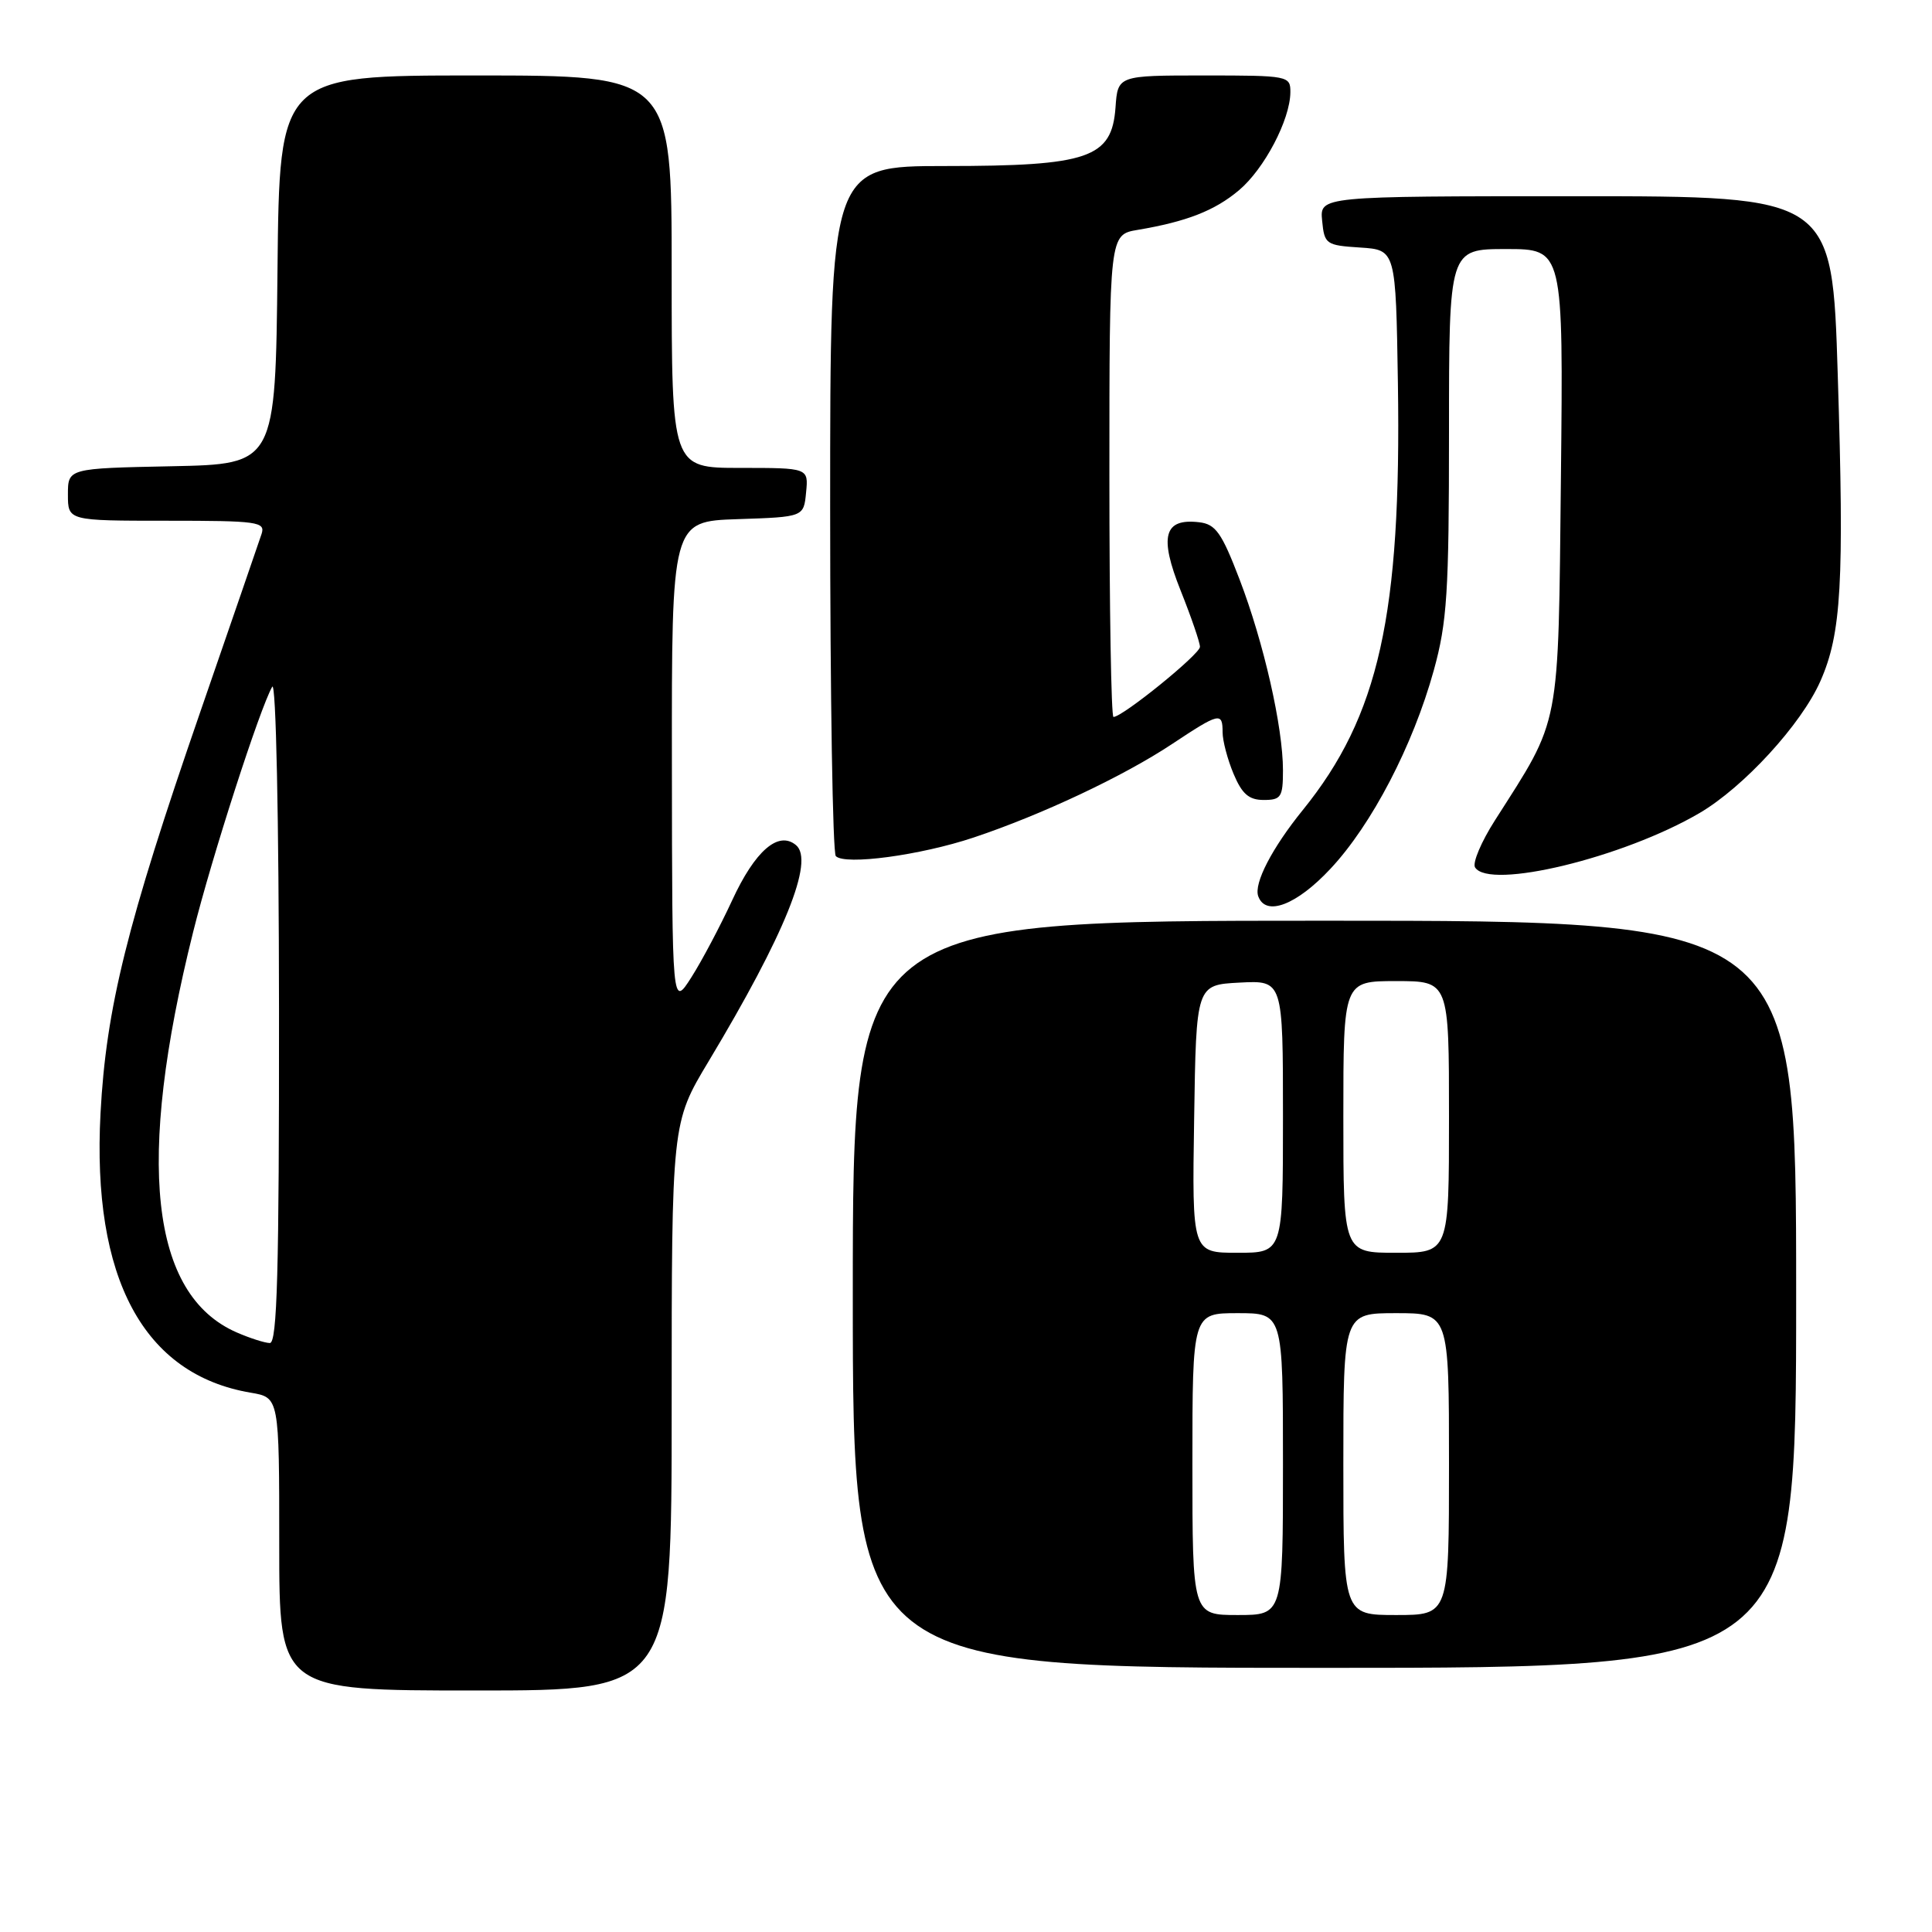 <?xml version="1.0" encoding="UTF-8" standalone="no"?>
<!DOCTYPE svg PUBLIC "-//W3C//DTD SVG 1.1//EN" "http://www.w3.org/Graphics/SVG/1.1/DTD/svg11.dtd" >
<svg xmlns="http://www.w3.org/2000/svg" xmlns:xlink="http://www.w3.org/1999/xlink" version="1.1" viewBox="0 0 256 256">
 <g >
 <path fill="currentColor"
d=" M 89.00 186.39 C 89.00 148.78 89.00 148.78 93.89 140.64 C 104.00 123.80 107.95 114.03 105.47 111.98 C 103.14 110.04 100.04 112.73 97.00 119.33 C 95.43 122.72 93.01 127.30 91.61 129.50 C 89.06 133.50 89.06 133.50 89.03 101.29 C 89.00 69.08 89.00 69.08 97.75 68.79 C 106.50 68.50 106.50 68.50 106.81 65.25 C 107.13 62.00 107.13 62.00 98.06 62.00 C 89.00 62.00 89.00 62.00 89.00 36.00 C 89.00 10.00 89.00 10.00 63.02 10.00 C 37.03 10.00 37.03 10.00 36.77 35.75 C 36.50 61.50 36.50 61.50 22.75 61.78 C 9.00 62.06 9.00 62.06 9.00 65.53 C 9.00 69.00 9.00 69.00 22.12 69.00 C 34.16 69.00 35.19 69.14 34.66 70.75 C 34.34 71.71 30.66 82.40 26.48 94.50 C 16.82 122.45 14.06 133.59 13.32 147.50 C 12.16 169.40 19.01 182.14 33.23 184.54 C 37.00 185.18 37.00 185.18 37.00 204.59 C 37.00 224.00 37.00 224.00 63.00 224.00 C 89.00 224.00 89.00 224.00 89.00 186.39 Z  M 238.00 171.50 C 238.00 122.00 238.00 122.00 175.50 122.00 C 113.00 122.00 113.00 122.00 113.00 171.50 C 113.00 221.00 113.00 221.00 175.50 221.00 C 238.00 221.00 238.00 221.00 238.00 171.50 Z  M 176.29 115.12 C 181.77 109.27 187.22 98.80 189.98 88.84 C 191.75 82.44 192.00 78.56 192.00 57.27 C 192.00 33.00 192.00 33.00 199.58 33.00 C 207.15 33.00 207.15 33.00 206.83 63.26 C 206.46 97.06 206.87 94.92 198.10 108.68 C 196.28 111.52 195.09 114.34 195.45 114.93 C 197.32 117.95 215.10 113.65 225.20 107.73 C 231.06 104.29 238.67 95.99 241.20 90.28 C 244.00 83.96 244.38 77.26 243.51 49.63 C 242.78 26.00 242.78 26.00 208.82 26.00 C 174.87 26.00 174.87 26.00 175.19 29.25 C 175.49 32.36 175.70 32.51 180.23 32.80 C 184.95 33.11 184.95 33.11 185.23 50.80 C 185.70 81.49 182.72 94.87 172.63 107.33 C 168.54 112.38 166.12 117.06 166.72 118.75 C 167.70 121.49 171.79 119.94 176.29 115.12 Z  M 129.00 110.98 C 138.02 107.97 148.88 102.85 155.30 98.59 C 161.59 94.42 162.00 94.32 162.00 97.03 C 162.00 98.15 162.65 100.62 163.45 102.53 C 164.57 105.20 165.48 106.00 167.45 106.00 C 169.75 106.00 170.00 105.62 170.00 102.07 C 170.00 96.34 167.45 85.13 164.25 76.78 C 161.88 70.59 161.08 69.45 158.89 69.20 C 154.22 68.65 153.57 71.07 156.44 78.25 C 157.85 81.78 159.00 85.13 159.00 85.71 C 159.00 86.69 148.75 95.00 147.54 95.00 C 147.24 95.00 147.00 80.62 147.00 63.05 C 147.00 31.09 147.00 31.09 150.75 30.46 C 157.22 29.37 160.95 27.92 164.17 25.21 C 167.53 22.38 170.94 15.88 170.98 12.25 C 171.00 10.05 170.76 10.00 159.56 10.00 C 148.11 10.00 148.11 10.00 147.81 14.25 C 147.32 20.94 144.25 22.00 125.25 22.00 C 110.00 22.00 110.00 22.00 110.00 67.33 C 110.00 92.27 110.34 113.01 110.75 113.44 C 111.96 114.68 121.96 113.33 129.00 110.98 Z  M 31.38 176.56 C 19.90 171.57 17.98 153.96 25.59 123.50 C 28.07 113.55 34.43 93.86 36.07 91.00 C 36.57 90.14 36.95 108.37 36.97 133.75 C 36.99 168.52 36.73 177.99 35.75 177.96 C 35.06 177.94 33.10 177.31 31.38 176.56 Z  M 158.00 194.00 C 158.00 174.00 158.00 174.00 164.00 174.00 C 170.00 174.00 170.00 174.00 170.00 194.00 C 170.00 214.00 170.00 214.00 164.00 214.00 C 158.00 214.00 158.00 214.00 158.00 194.00 Z  M 178.00 194.00 C 178.00 174.00 178.00 174.00 185.00 174.00 C 192.00 174.00 192.00 174.00 192.00 194.00 C 192.00 214.00 192.00 214.00 185.00 214.00 C 178.00 214.00 178.00 214.00 178.00 194.00 Z  M 158.23 148.25 C 158.50 130.50 158.50 130.50 164.25 130.20 C 170.00 129.90 170.00 129.90 170.00 147.95 C 170.00 166.00 170.00 166.00 163.98 166.00 C 157.95 166.00 157.95 166.00 158.23 148.25 Z  M 178.00 148.00 C 178.00 130.00 178.00 130.00 185.00 130.00 C 192.00 130.00 192.00 130.00 192.00 148.00 C 192.00 166.00 192.00 166.00 185.00 166.00 C 178.00 166.00 178.00 166.00 178.00 148.00 Z "/>
</g>
</svg>